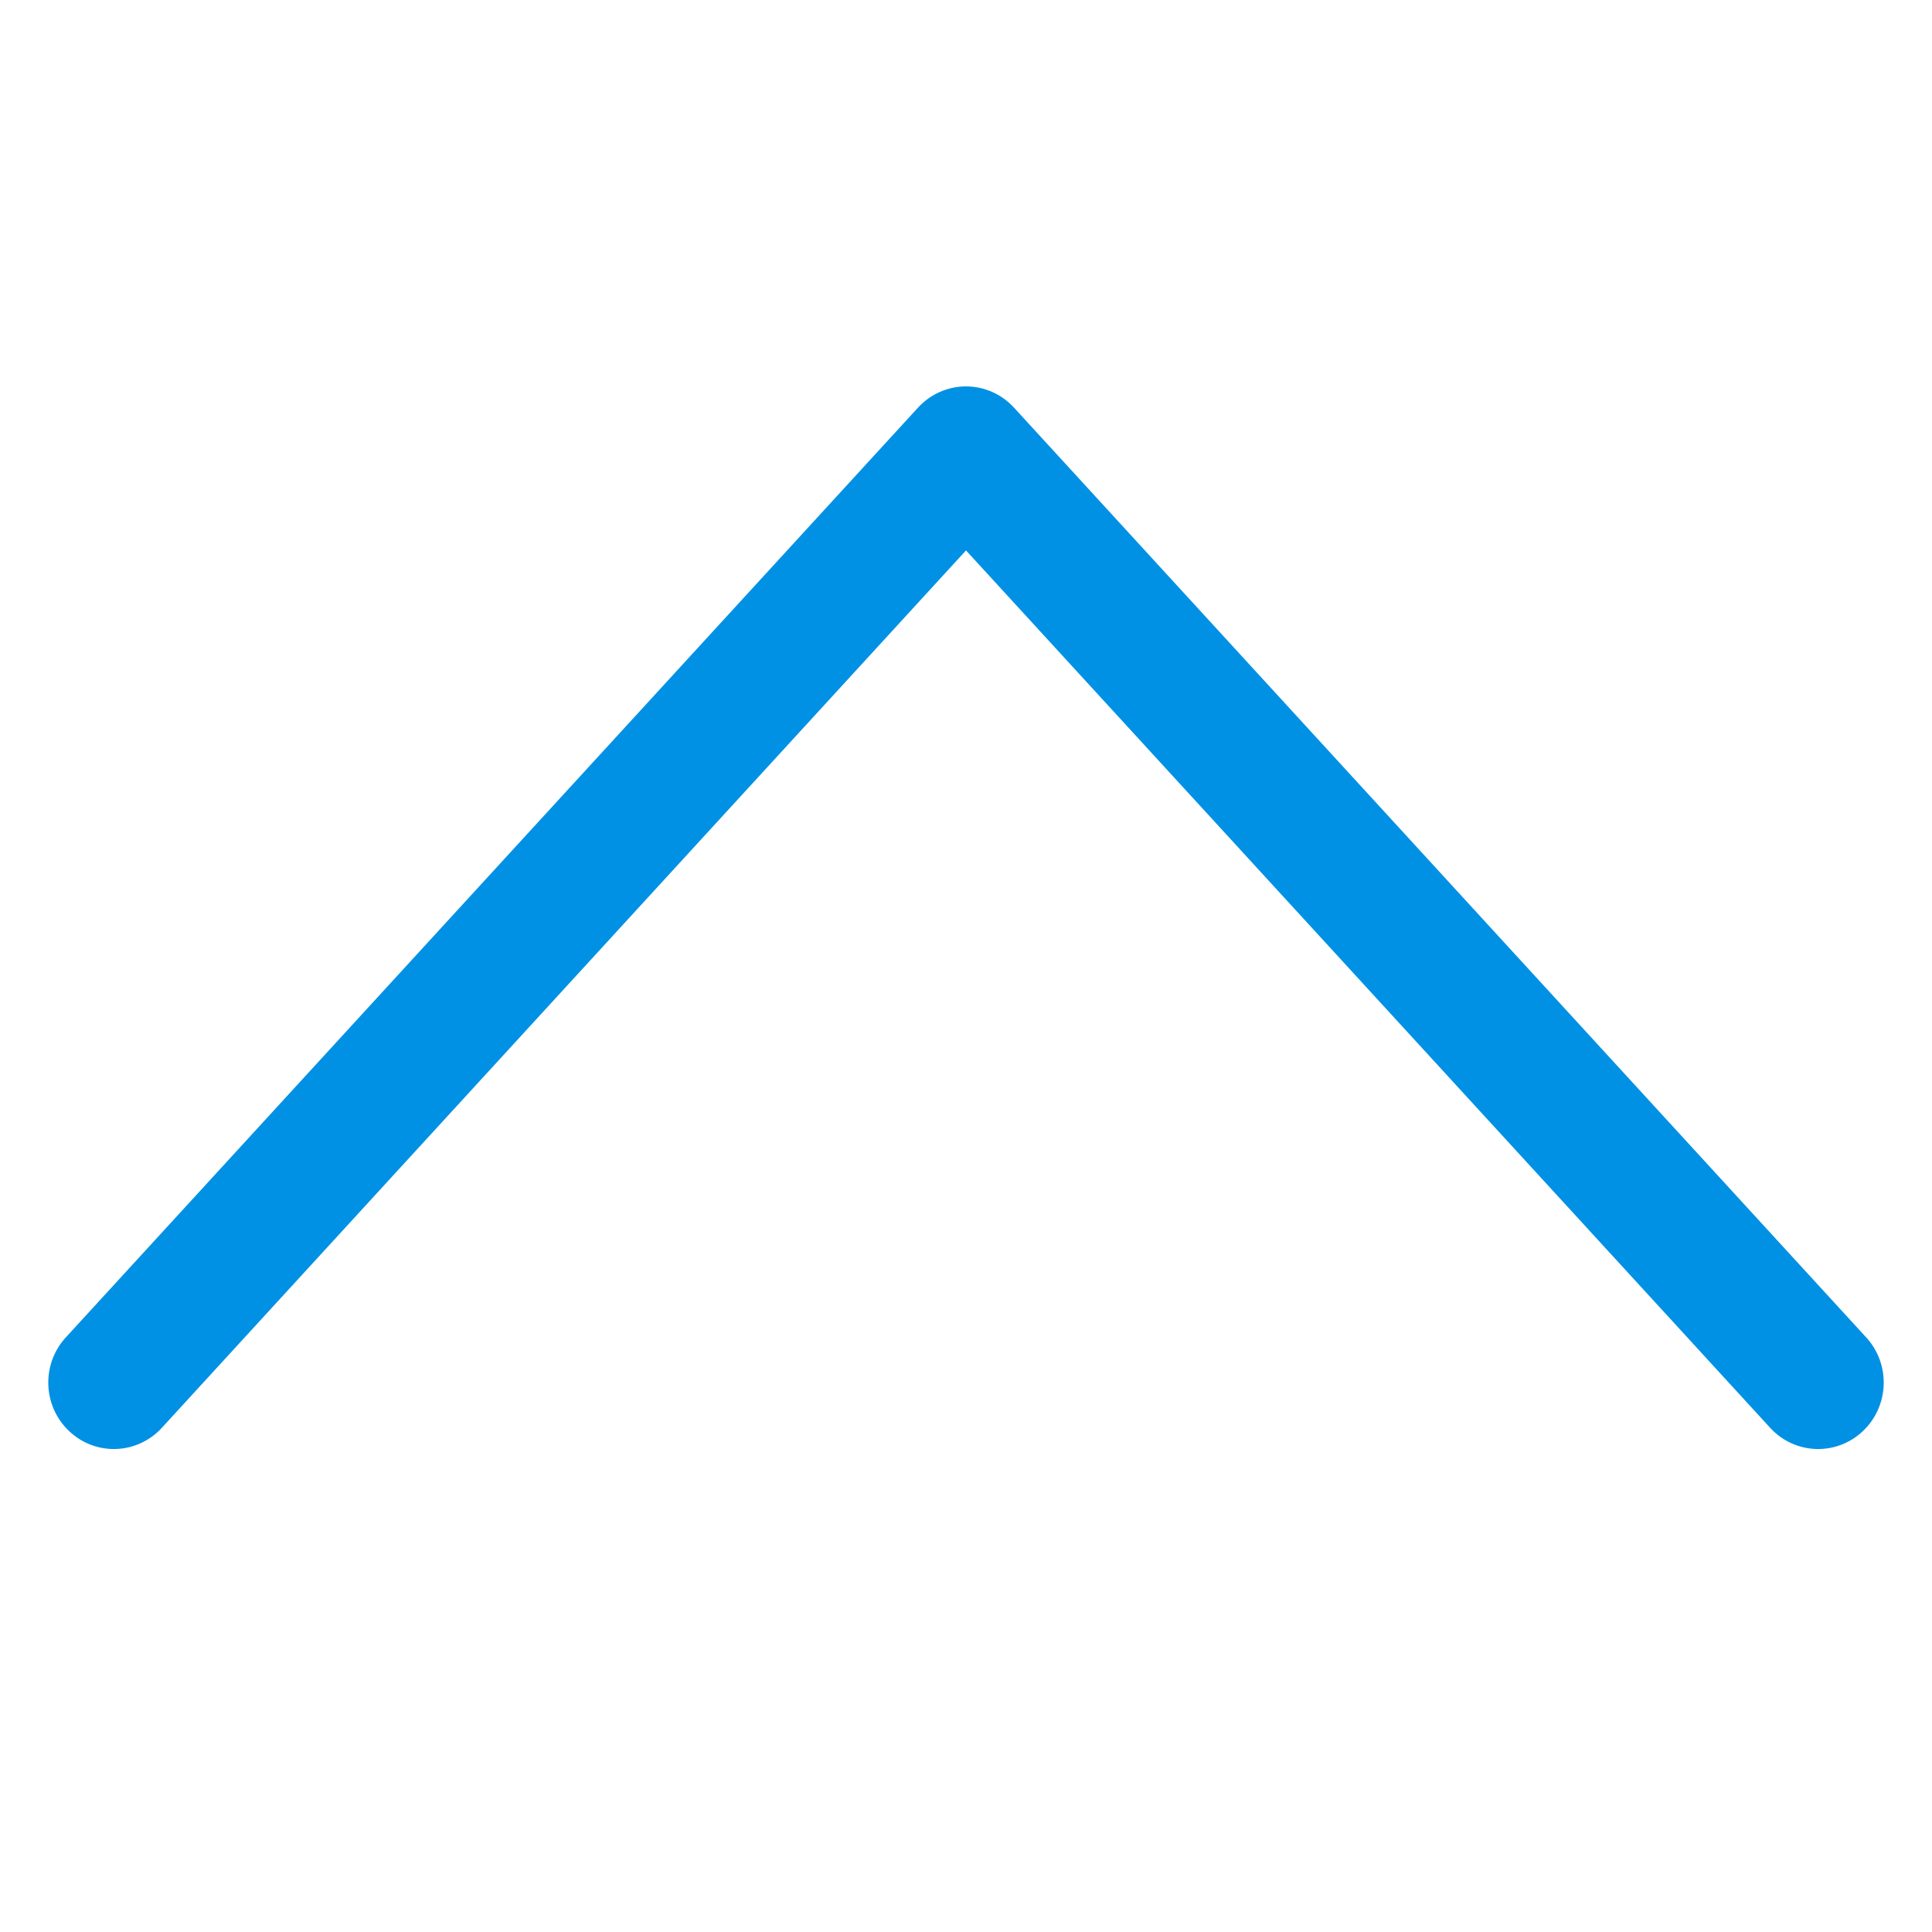 <svg width="20" height="20" viewBox="0 0 20 20" fill="none" xmlns="http://www.w3.org/2000/svg">
<path fill-rule="evenodd" clip-rule="evenodd" d="M19.283 14.816C19.009 15.075 18.579 15.059 18.324 14.78L10 5.698L1.676 14.78C1.421 15.059 0.991 15.075 0.717 14.816C0.442 14.558 0.426 14.123 0.681 13.845L9.503 4.22C9.631 4.08 9.811 4 10 4C10.189 4 10.369 4.08 10.497 4.22L19.319 13.845C19.574 14.123 19.558 14.558 19.283 14.816Z" fill="#0091E4"/>
</svg>
